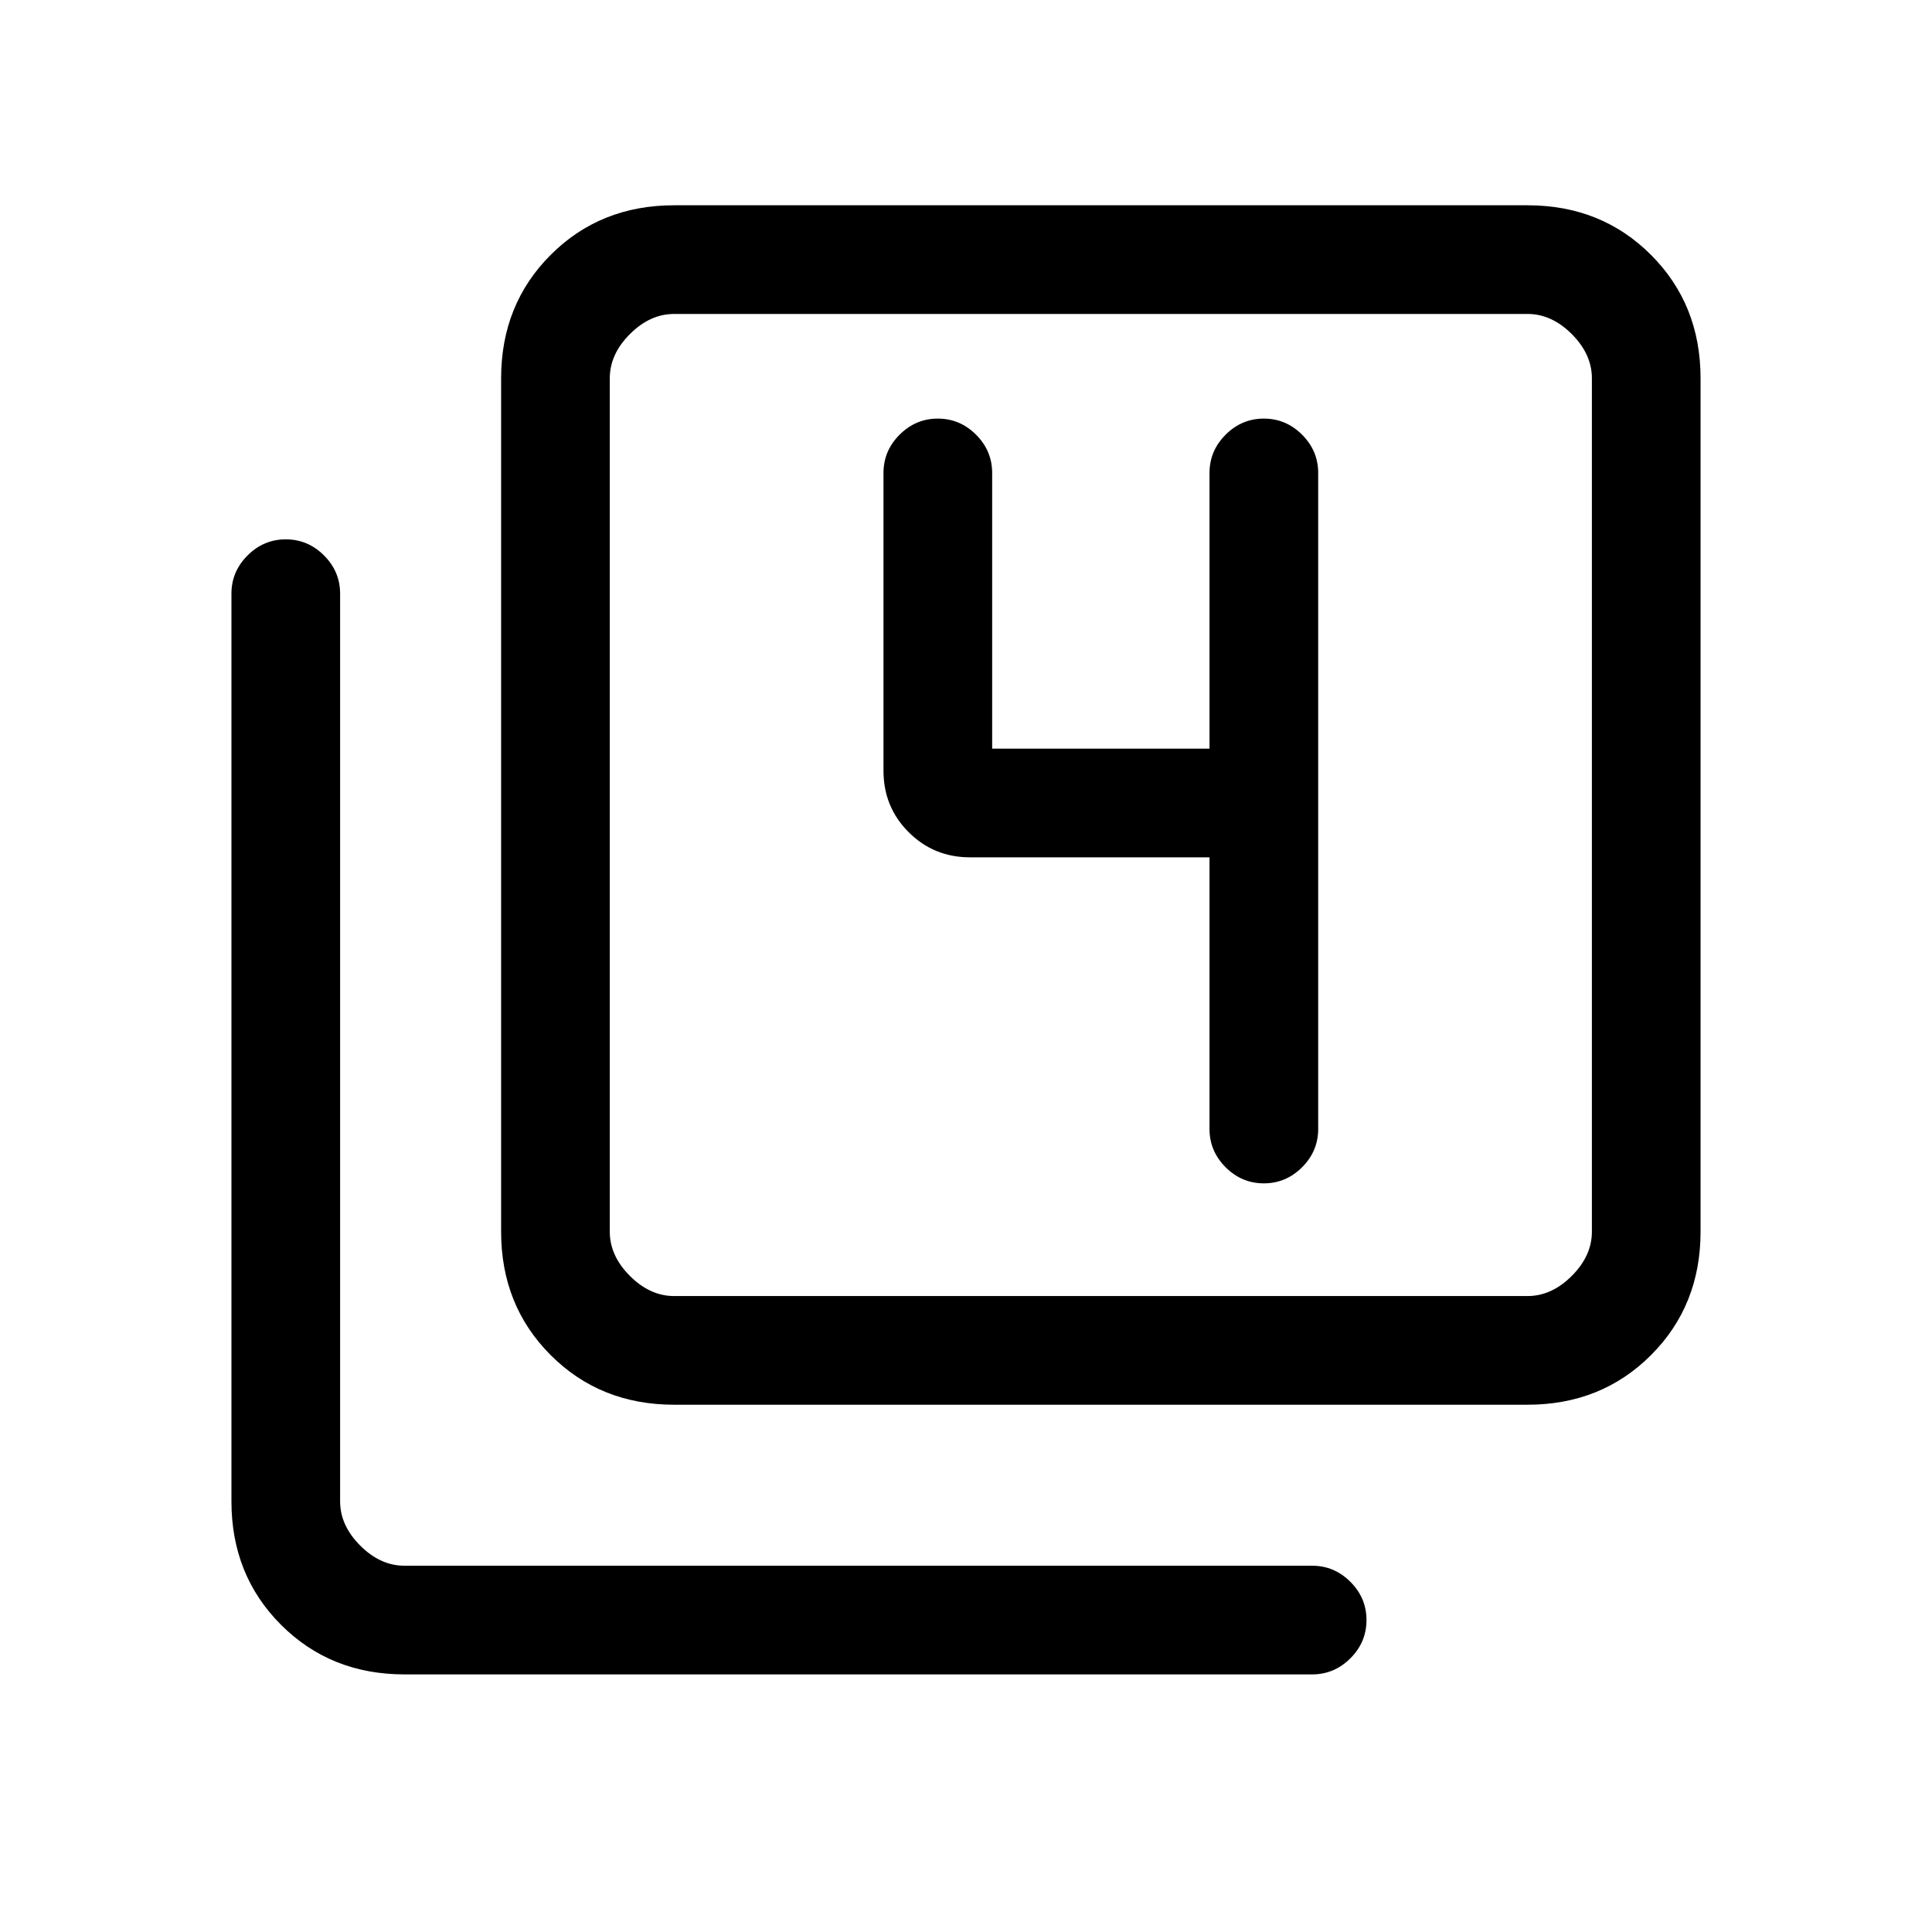 <svg xmlns="http://www.w3.org/2000/svg" height="24" viewBox="0 -960 960 960" width="24"><path d="M601-534v135q0 11 8 19t19 8q11 0 19-8t8-19v-326q0-11-8-19t-19-8q-11 0-19 8t-8 19v137H493v-137q0-11-8-19t-19-8q-11 0-19 8t-8 19v148q0 18 12.5 30.5T482-534h119ZM335-262q-36.73 0-61.36-24.64Q249-311.27 249-348v-424q0-36.72 24.64-61.36Q298.27-858 335-858h424q36.72 0 61.36 24.64T845-772v424q0 36.73-24.64 61.36Q795.72-262 759-262H335Zm0-54h424q12 0 22-10t10-22v-424q0-12-10-22t-22-10H335q-12 0-22 10t-10 22v424q0 12 10 22t22 10ZM201-128q-36.73 0-61.36-24.64Q115-177.27 115-214v-451q0-11 8-19t19-8q11 0 19 8t8 19v451q0 12 10 22t22 10h451q11 0 19 8t8 19q0 11-8 19t-19 8H201Zm102-676v488-488Z"/></svg>